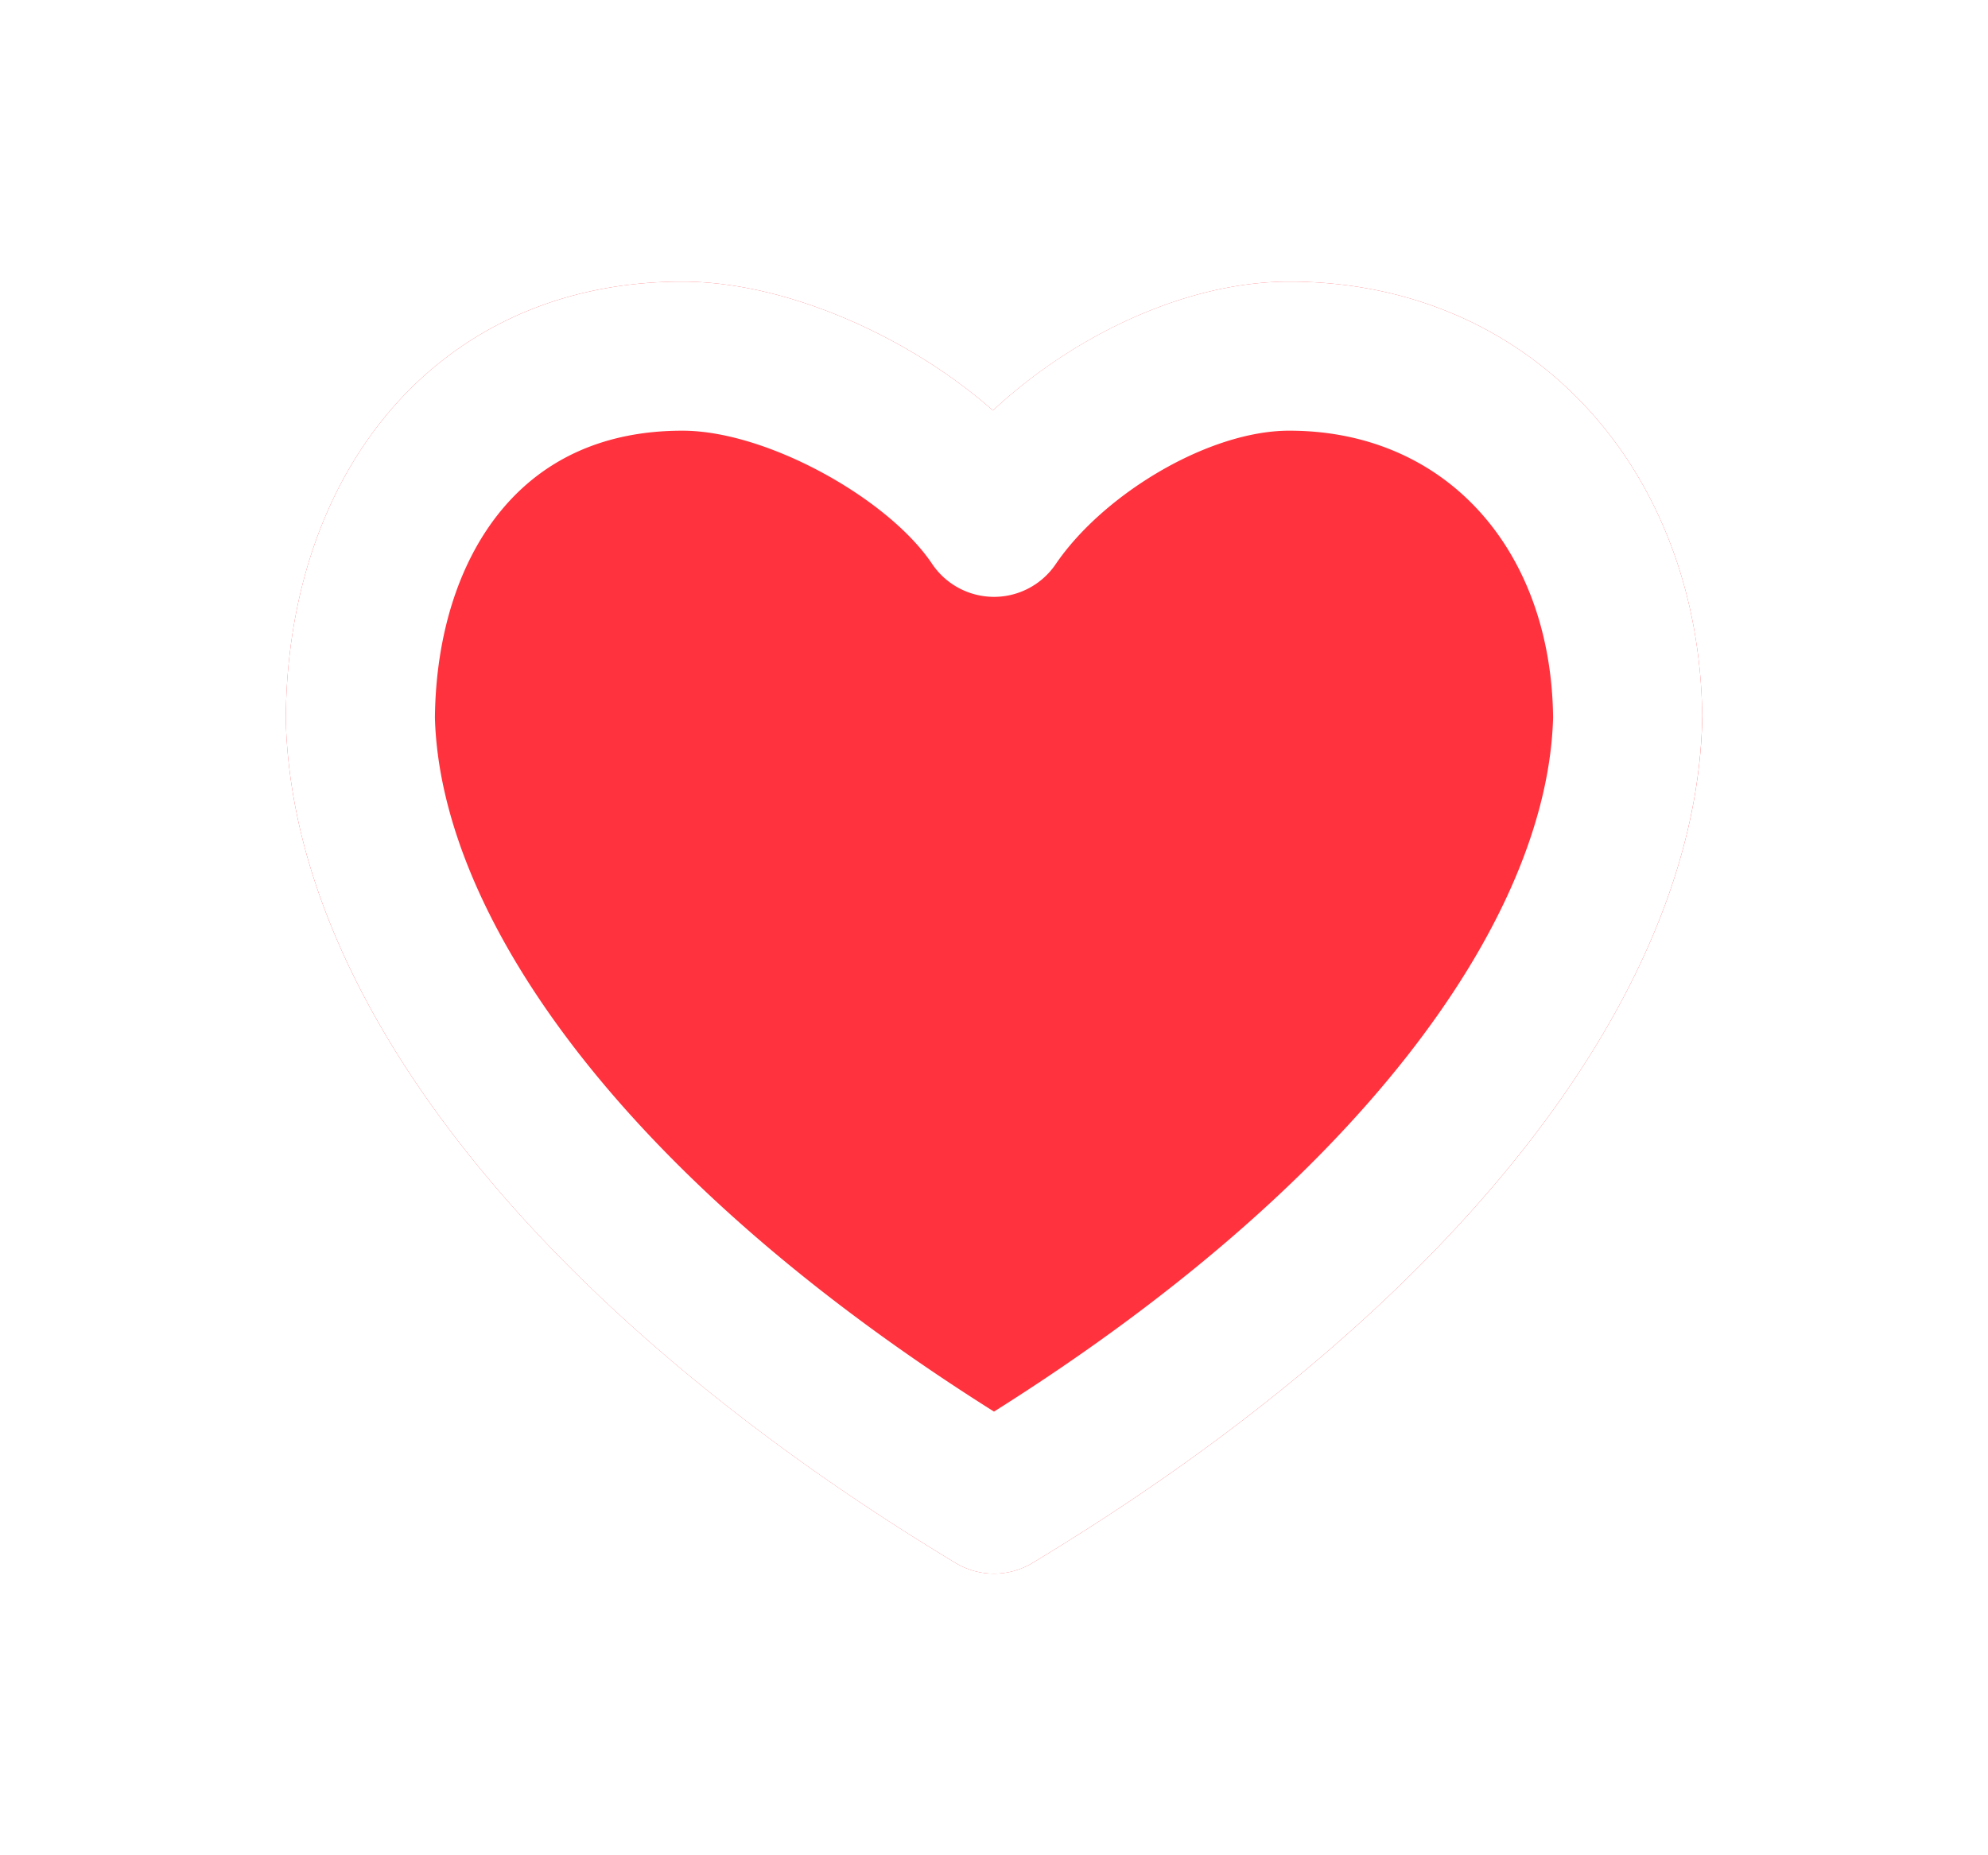 <svg width="30" height="28" fill="none" xmlns="http://www.w3.org/2000/svg"><g filter="url(#a)"><path fill-rule="evenodd" clip-rule="evenodd" d="M19.455 4.25c3.658 0 6.2 2.841 6.233 6.58v.037c-.105 4.222-3.805 8.92-10.107 12.721a1.125 1.125 0 0 1-1.162 0C8.117 19.786 4.417 15.09 4.313 10.868v-.038c.032-3.79 2.354-6.58 5.985-6.58 1.568 0 3.424.832 4.686 1.945 1.21-1.13 2.915-1.945 4.471-1.945Z" fill="#FF323D"/></g><path fill-rule="evenodd" clip-rule="evenodd" d="M25.688 10.83c-.033-3.739-2.575-6.58-6.233-6.58-1.556 0-3.262.814-4.471 1.945-1.262-1.113-3.118-1.945-4.686-1.945-3.631 0-5.953 2.79-5.985 6.58v.037c.104 4.222 3.804 8.92 10.106 12.721.357.216.805.216 1.162 0 6.302-3.802 10.002-8.499 10.106-12.72v-.038ZM15.93 8.516c.721-1.06 2.311-2.016 3.525-2.016 2.353 0 3.953 1.781 3.982 4.33-.043 1.544-.79 3.315-2.22 5.13-1.455 1.848-3.559 3.67-6.217 5.344-2.658-1.674-4.762-3.496-6.217-5.343-1.43-1.816-2.177-3.587-2.22-5.13.014-1.274.375-2.376 1.01-3.139C8.216 6.92 9.13 6.5 10.298 6.5c1.272 0 3.103 1.02 3.768 2.01a1.125 1.125 0 0 0 1.864.006Z" fill="#fff"/><defs><filter id="a" x=".313" y=".25" width="29.375" height="27.5" filterUnits="userSpaceOnUse" color-interpolation-filters="sRGB"><feFlood flood-opacity="0" result="BackgroundImageFix"/><feColorMatrix in="SourceAlpha" values="0 0 0 0 0 0 0 0 0 0 0 0 0 0 0 0 0 0 127 0" result="hardAlpha"/><feOffset/><feGaussianBlur stdDeviation="2"/><feColorMatrix values="0 0 0 0 0.102 0 0 0 0 0.169 0 0 0 0 0.286 0 0 0 0.15 0"/><feBlend in2="BackgroundImageFix" result="effect1_dropShadow_6260_1513"/><feBlend in="SourceGraphic" in2="effect1_dropShadow_6260_1513" result="shape"/></filter></defs></svg>